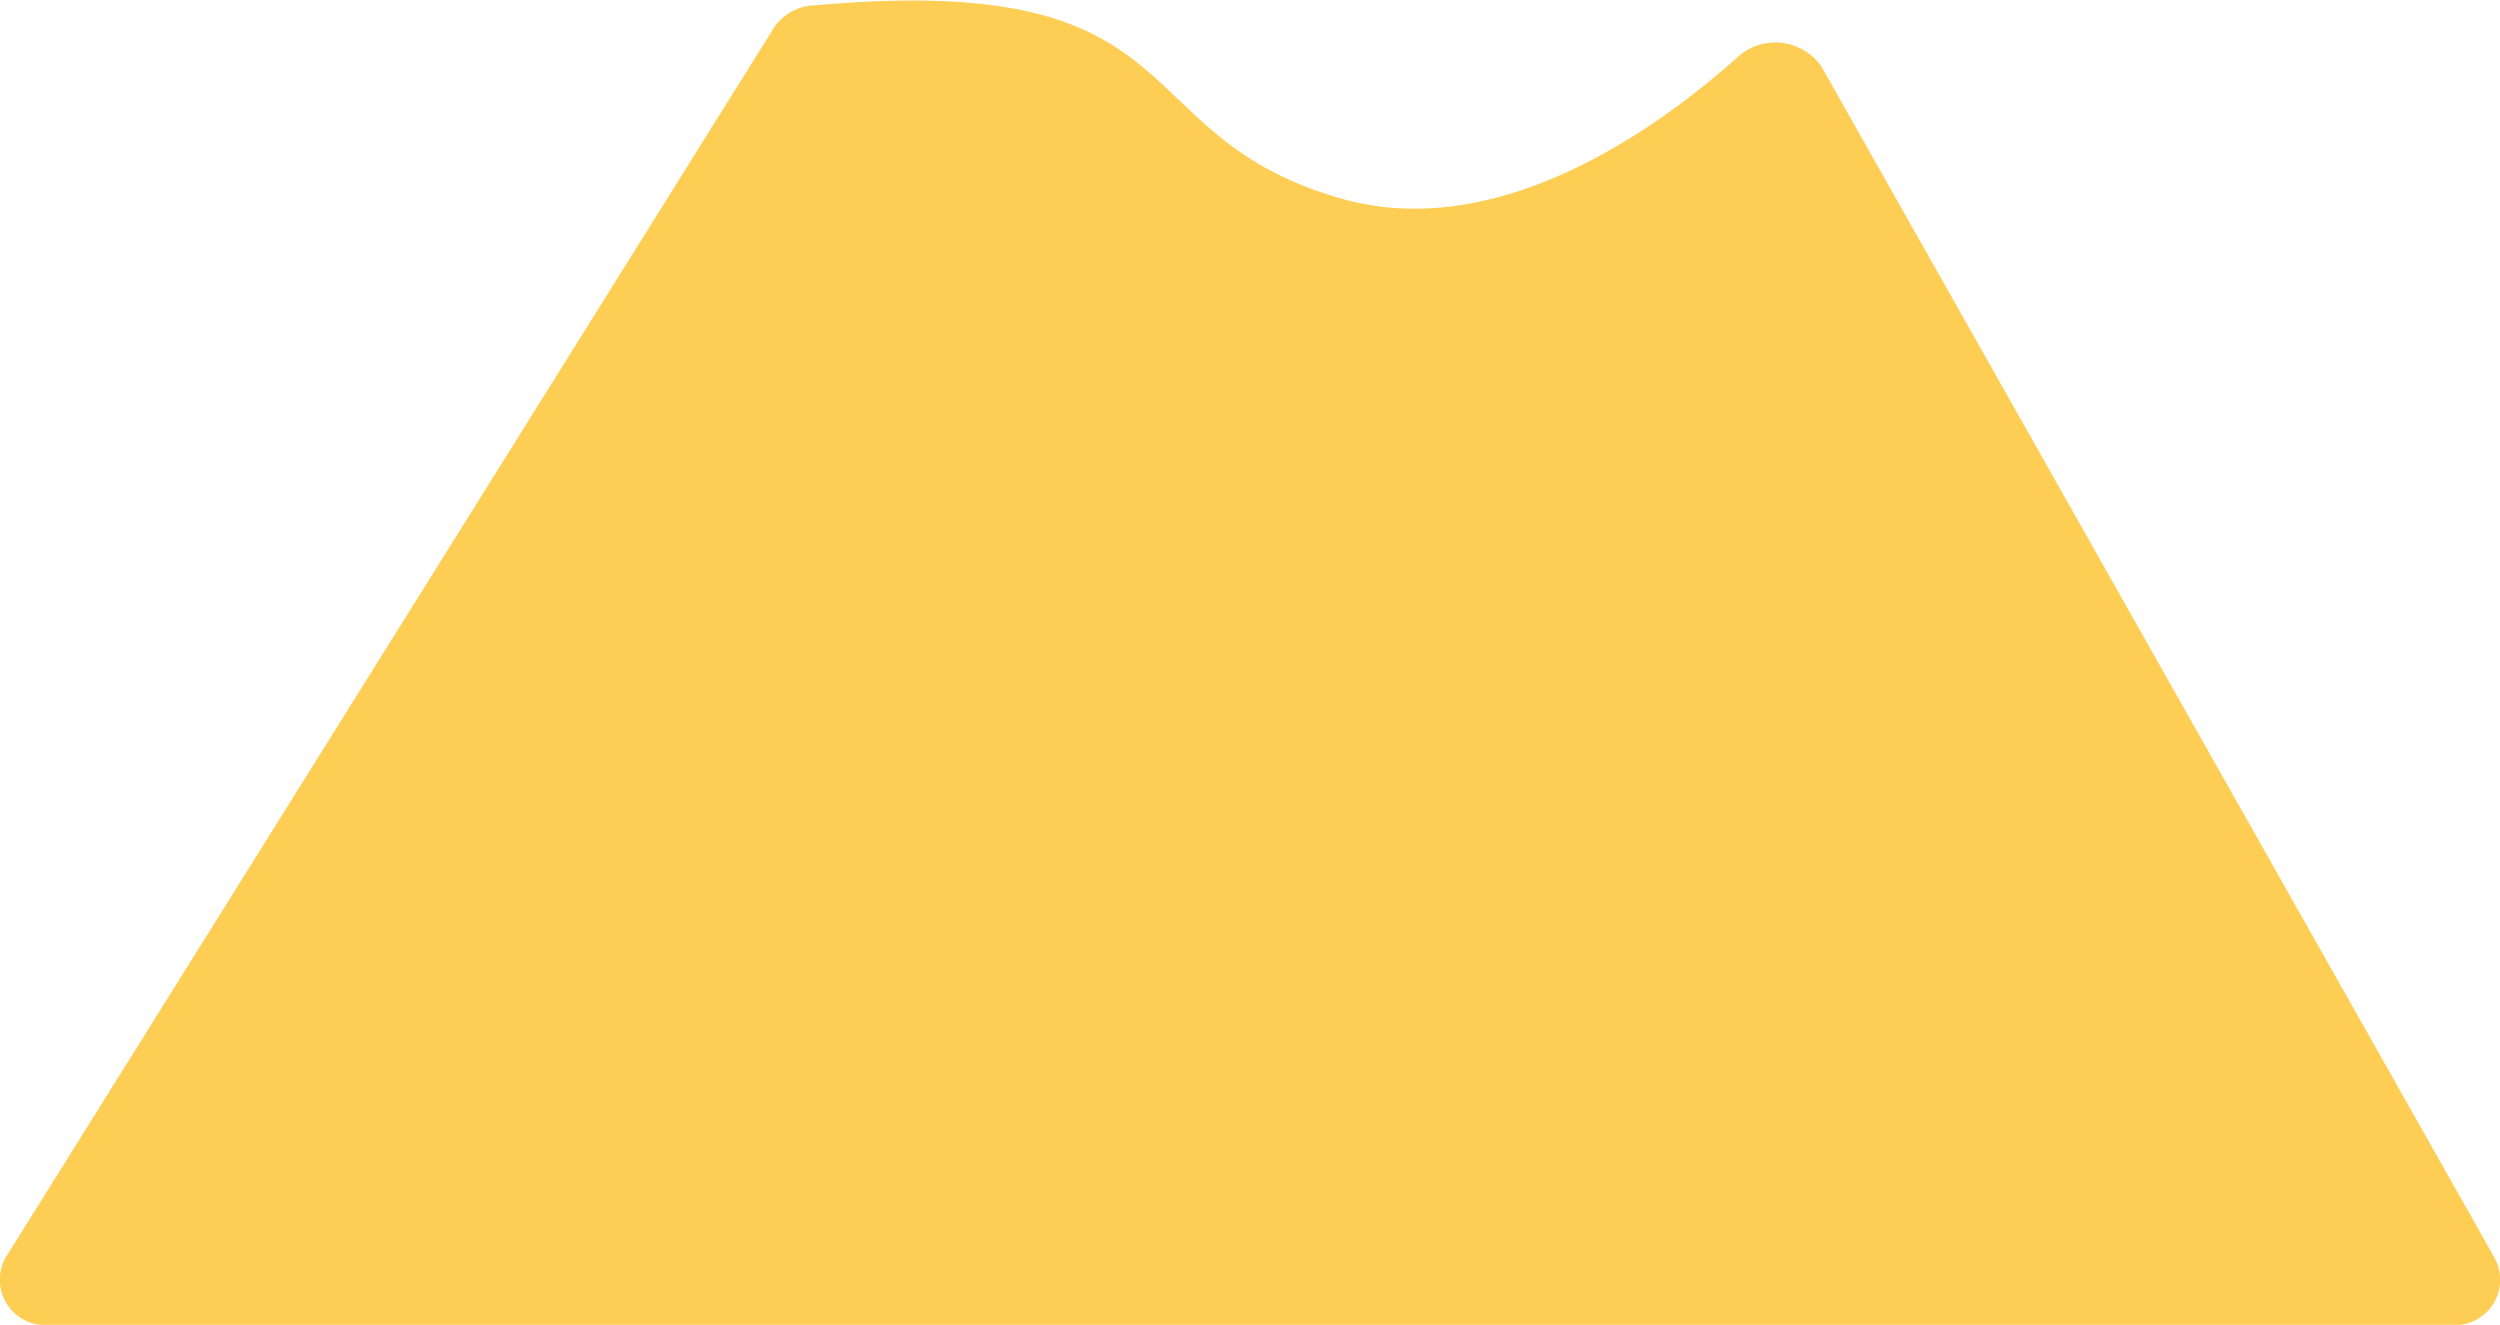 <svg xmlns="http://www.w3.org/2000/svg" viewBox="0 0 93.6 49.6"><defs><style>.cls-1{fill:#fece54;}</style></defs><title>jaune_3</title><g id="Calque_2" data-name="Calque 2"><g id="Calque_3" data-name="Calque 3"><path class="cls-1" d="M29,1,.2,47.1a1.7,1.7,0,0,0,1.7,2.5H91.7a1.7,1.7,0,0,0,1.7-2.5L68.2,2.5a2.1,2.1,0,0,0-3.1-.4c-2.9,2.6-9,7.1-15,5.3C41.9,5,45-1.1,30.5.2A1.9,1.9,0,0,0,29,1Z"/></g></g></svg>